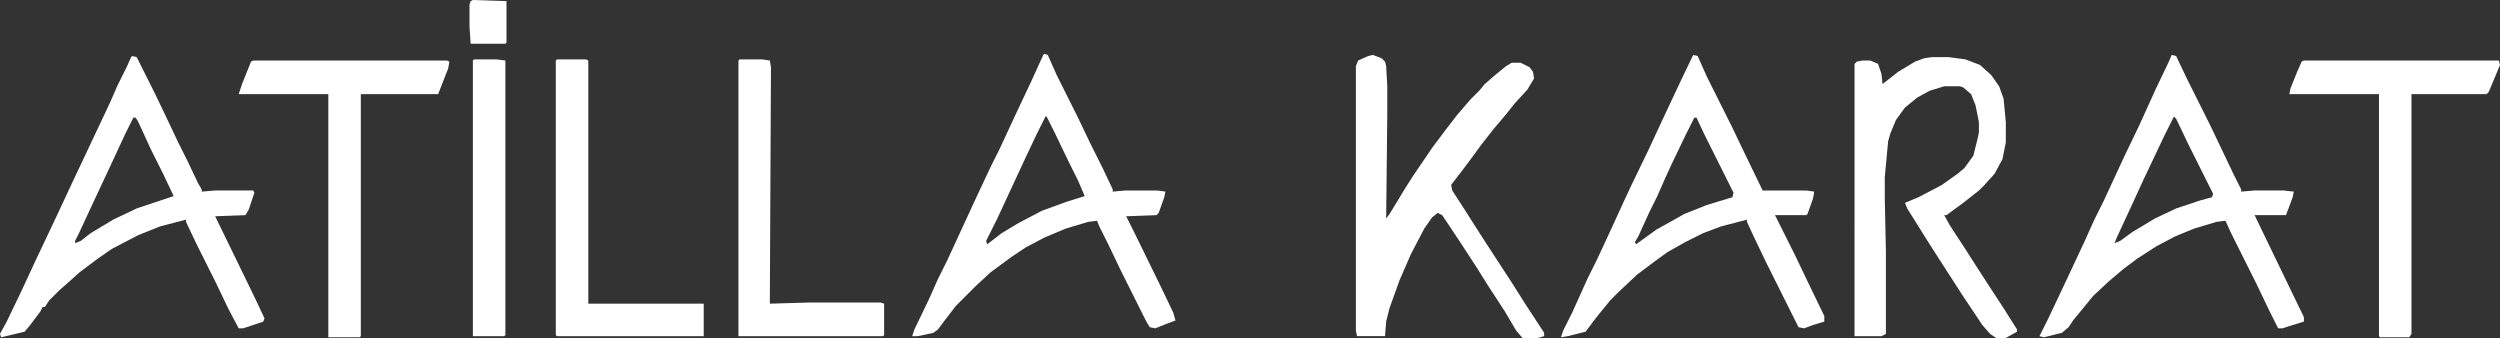 <?xml version="1.0" encoding="UTF-8"?><svg id="a" xmlns="http://www.w3.org/2000/svg" viewBox="0 0 1115.5 151"><rect x="0" y="0" width="1115.5" height="151" fill="#333333" stroke="none"/><path d="M612.5,24.5l4,1.5,1.5,1.5.5,2,.5,9v13l-.5,46,1.5-2,7-11.5,3.5-5.5,8.5-12.5,6-8,5-6.5,6-7,4-4,2.5-3,4-3.5,5.5-4.5,2.5-1.5h4l4,2,1.5,2,.5,3-3,5-5.5,6-4,5-5.5,6.5-5.5,7-4,5.5-4.5,6-5,6.5.5,2.5,5.5,8.5,7,11,6.5,10,7.5,11.5,6,9.5,8.5,13v1.5l-3.5,1h-6l-3-3.5-5-8.5-7.5-11.5-5-8-7.5-11.5-8-12-2-1-2.5,2-3.5,5-6,11.5-5,11.5-4.5,12.5-1.5,6-.5,6.5h-12.5l-.5-2.5V29.5l1-2.5,4.5-2,2-.5Z" style="fill:#fff;"/><path d="M862,25.5h7.5l7.5,1,6.5,2.5,5,4.5,3.5,5,2,5.5,1,10.5v9l-1.5,7.5-3.5,6.5-4.5,5-2.5,2.5-7,5.5-7.5,5.5h-1l2.5,4.5,7.5,11.5,3.5,5.5,5.5,8.5,7.5,11.5,6,9.5v1l-4.5,2.5-1,.5h-3.5l-3-2-3.5-4-9-13.5-4.5-7-5.5-8.5-7-11-7.5-12-1-2.5,6-2.5,10.5-5.5,7-5,3-2.5,4-5.5,2-8,.5-2.5v-4.5l-1.5-7.5-2-5-3.5-3-1.5-.5h-7l-6.5,2-5.5,3-5.5,4.5-4,5.5-2.5,6-1,3.5-1.5,16v10l.5,23.5v36.5l-2,1h-12V28.5l1-1,2.5-.5h3.5l3.5,1.5,1.5,4.5.5,4.5,7-5.5,7.5-4.5,4-1.5,3.5-.5Z" style="fill:#fff;"/><path d="M466,24l1.5.5,4,9,9.5,19,5.5,11.5,5.5,11,4.5,9.5v1l5.5-.5h14.5l3.5.5-.5,2.5-2.5,7-1,1-13.5.5,4,8,11.5,23.5,5.5,11.5,1,3.5-4,1.5-5,2-2.5-.5-1.5-2.5-11.5-23-5.5-11.5-4-8-1-2.5-4,.5-10,3-9.5,4-8.5,4.5-6,4-9.5,7-6.5,6-9,9-5,6.5-3,4-2,1.5-7,1.5h-2.5l1-3,6.5-13.5,4-9,4-8,12-26,3.5-7.5,4-8.5,4-8,6.5-14,8-17,5-11,.5-.5ZM466.5,52l-4,8-4.5,9.5-13,28-5,10,.5,1.5,6.5-5,7.5-4.5,10.5-5.5,11-4,8-2.5-3-7-4-8-6-12.5-4-8h-.5Z" style="fill:#fff;"/><path d="M755.5,24.5l2,.5,4,9,11.5,23,5.5,11.5,8,16.5h19.5l3.5.5-.5,3-2.5,7-.5.5h-14l9,18,5.5,11.5,7.5,15.5v2.5l-5,1.5-4,1.5-2.5-.5-14.5-29-5.5-11.5-3-6.5v-1l-11.5,3-8,3-8,4-8,4.5-5.5,4-8,6-8,7.5-4,4-4.5,5.5-2,2.5-4.5,6-8,2-3,.5,1-3,4-8,7-15.5,4-8,6.5-14,5.5-12,3.5-7.5,7.5-15.5,6.5-14,8-17,5.5-11.5ZM756,52.5l-4,8-6,12.5-3,6.5-3.5,8-3.5,7-5,11-1.5,2.5.5,1,9-6.5,12.5-7,10-4,11.5-3.5.5-2-13-26-3.5-7.5h-1Z" style="fill:#fff;"/><path d="M59,25l2,.5,8.5,17,5.5,11.5,4.5,9.5,4,8,5,10.5,1.5,2.5v1l6-.5h17l.5,1-2.5,7.5-1.5,2.5-13.5.5,9.5,19.5,8.5,17.5,4,8.5-.5,1.5-9,3h-2l-4.5-8.5-5.5-11.5-9-18-4.5-9.5v-1l-11.5,3-10,4-11.5,6-6.5,4.5-8,6-5,4.5-4,3.5-4.5,4.5-2,3h-1l-1,2-4.5,6-2.5,3-10.5,2.5-.5-1.5,3-5.5,6.5-13.5,6.5-14,9-19,7-15,17-36,3.5-8,4-8,2-4.5.5-.5ZM59.5,52.5l-3.5,7-6.5,14-7.5,16-6.5,14-2,4v1l2.5-1,4.5-3.5,10-6,10.5-5,16.5-5.5-4.5-9.5-5.5-11-6-13-1-1.5h-1Z" style="fill:#fff;"/><path d="M969,24.5l2,.5,4.5,9.5,10.5,21,5.5,11.5,5,10.5,3.5,7v1l6-.5h13l4.5.5-.5,2.5-3,8h-14l14,29,8,16.5v2l-6.5,2-3,1h-2l-4-8-5.5-11.5-11.5-23-2.5-5.5-4,.5-10,3-8.5,3.5-8.5,4.5-8.5,5.5-6,4.5-6.5,5.5-7,6.5-9,11-2,3-3,2.5-8,2-2-.5,4-8,8.5-18,7.5-16,4.5-10,4-8,9.5-20.5,6.5-13.5,7.5-16.5,5.5-11.5,1.5-3.5ZM970,52l-4,8-9.5,20-5.5,12-6.5,14-1,2.5,2.5-1,5.5-4,10-6,9.5-4.5,10.5-3.5,5.5-1.5.5-1.5-11-22-5.5-11.5-1-1Z" style="fill:#fff;"/><path d="M113,27h86.5l1,.5-.5,3-4.5,11.5h-34.5v108l-.5.5h-14V42h-40l1.5-4.5,4-10,1-.5Z" style="fill:#fff;"/><path d="M1028,27h87l.5,2-5,12-1,1h-33.5v107l-1,1.5h-13l-.5-.5V42h-40l.5-2.5,3-7.5,2-4.5,1-.5Z" style="fill:#fff;"/><path d="M248.5,26.5h13l1,.5v108.5h51.5v14.5h-65.5l-.5-.5V27l.5-.5Z" style="fill:#fff;"/><path d="M330,26.5h10l3.5.5.5,3-.5,105.5,17-.5h32.5l1.5.5v14l-.5.5h-64.5V27l.5-.5Z" style="fill:#fff;"/><path d="M211.5,26.5h10l4,.5v122.5l-.5.5h-14V27l.5-.5Z" style="fill:#fff;"/><path d="M211,0l15,.5v18.5l-.5.5h-15.5l-.5-7.5V2l.5-1.5,1-.5Z" style="fill:#fff;"/></svg>